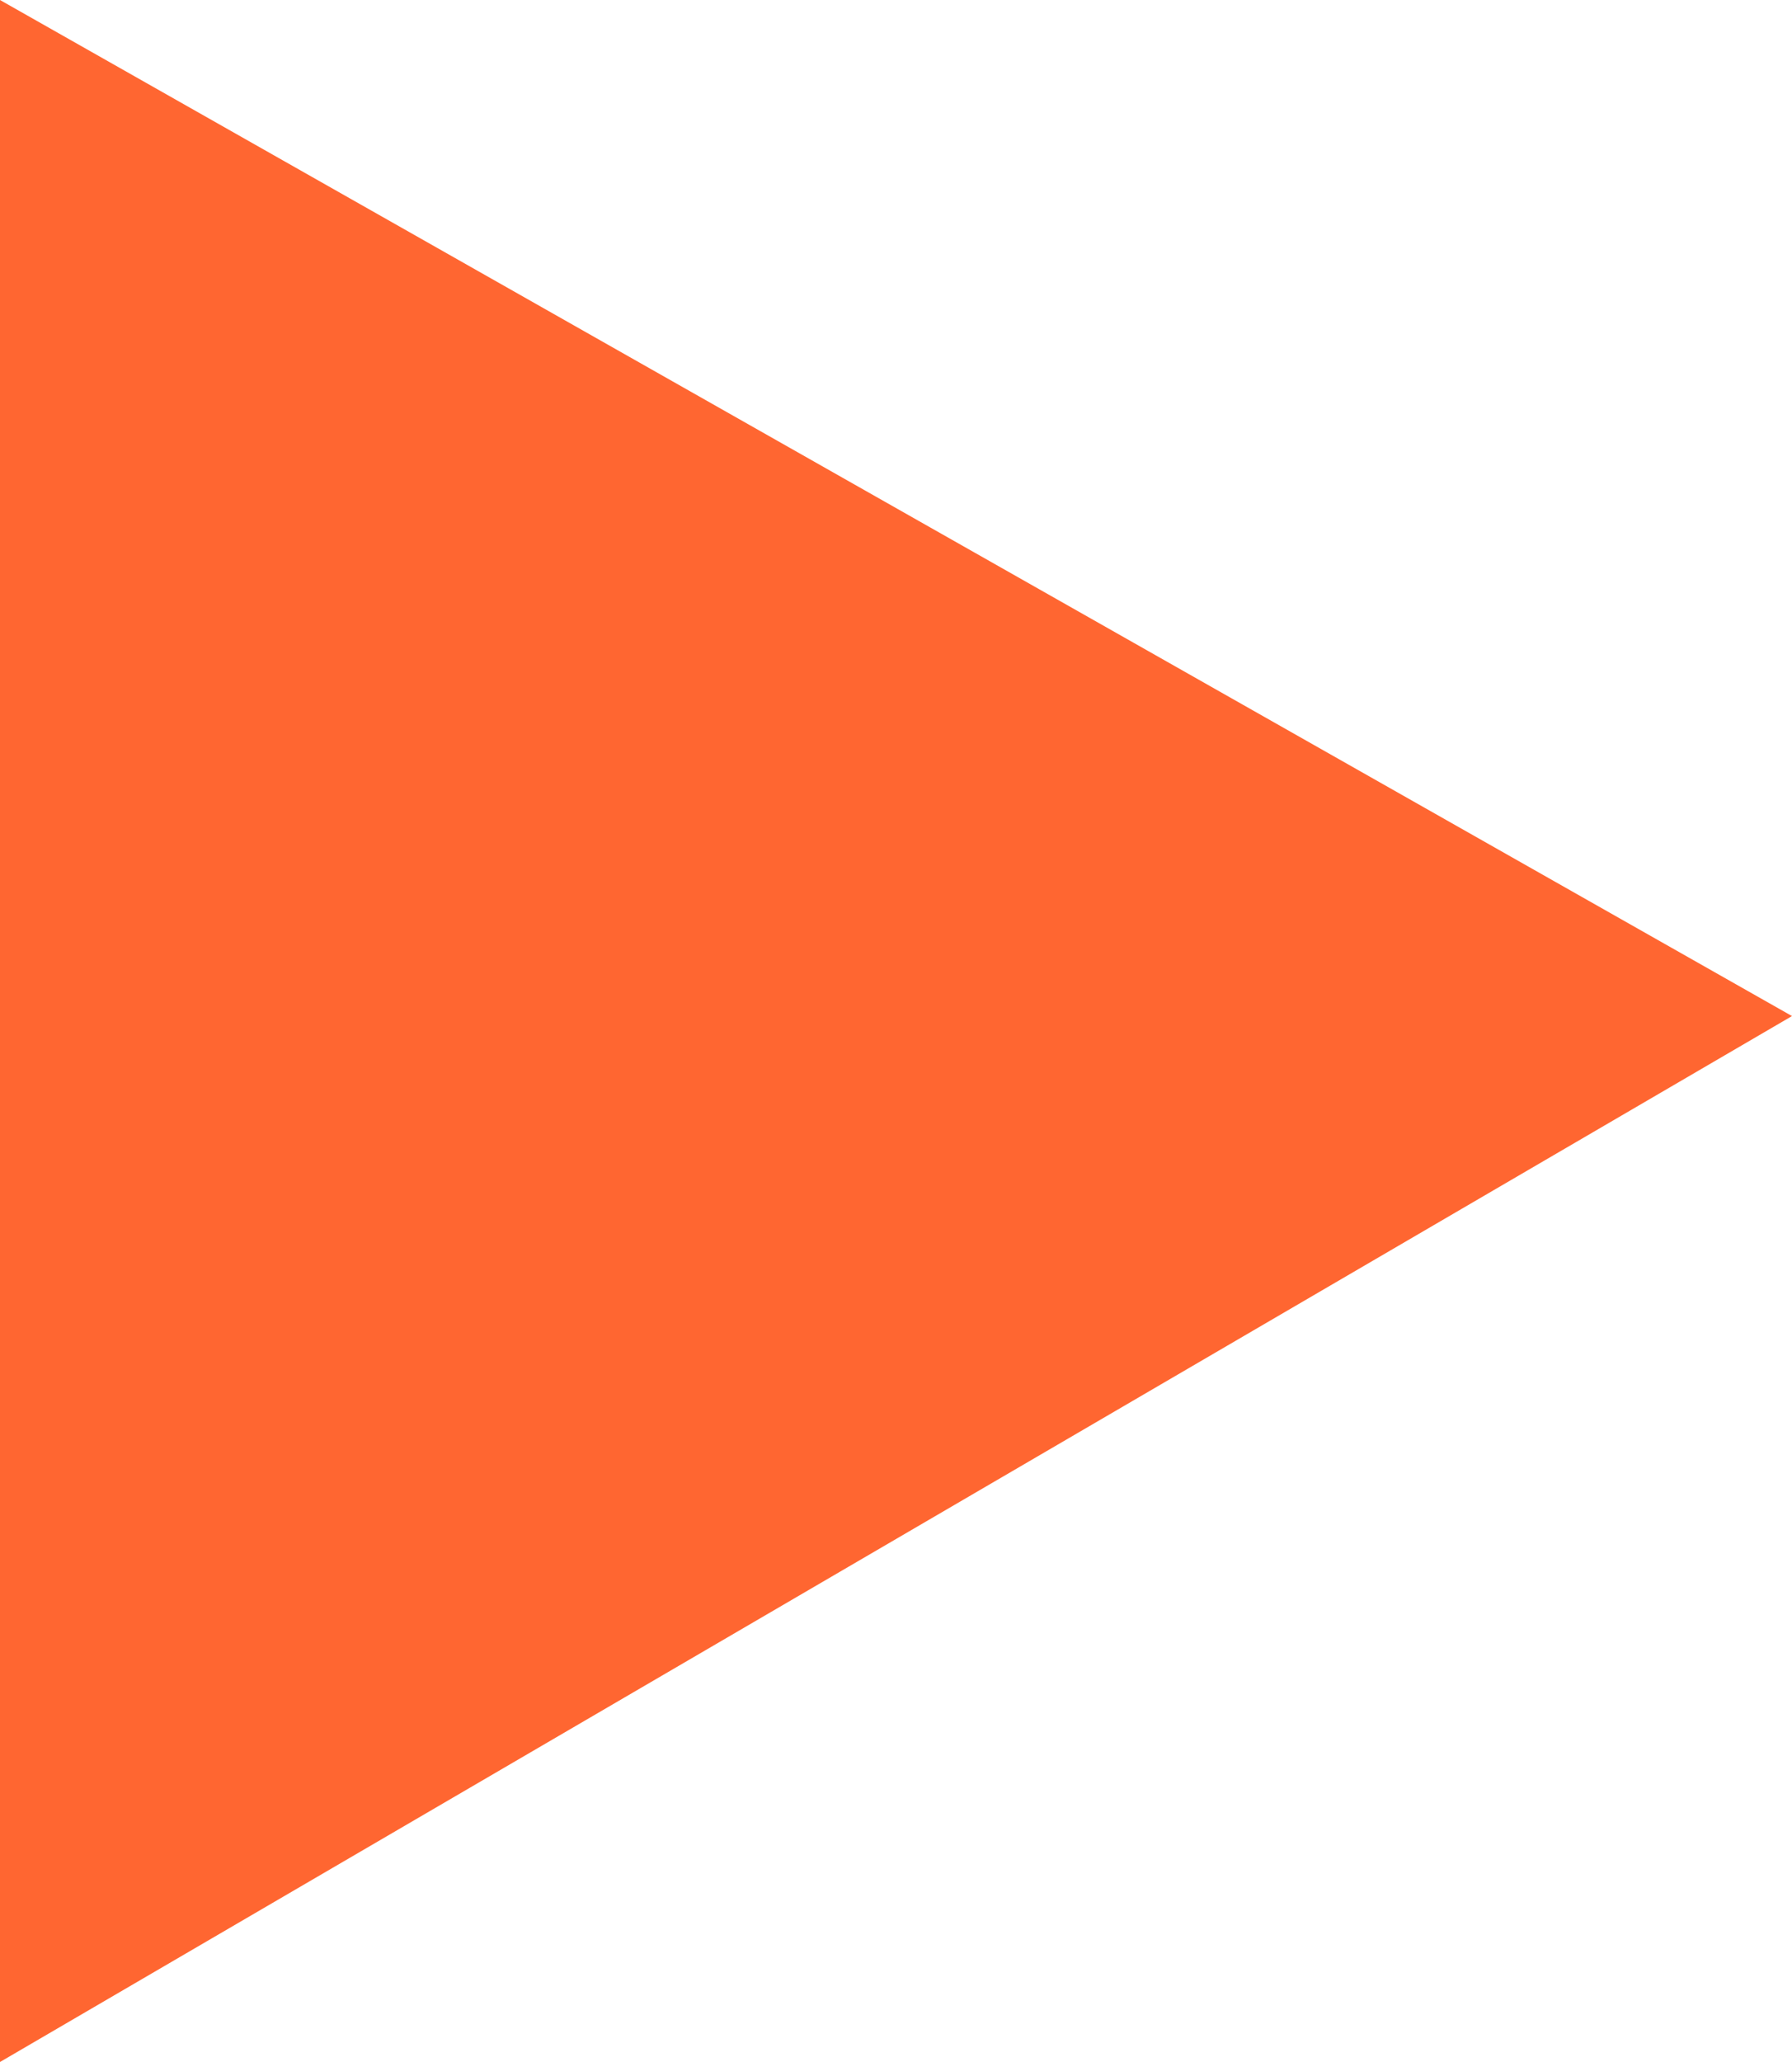 <?xml version="1.0" encoding="utf-8"?>
<!-- Generator: Adobe Illustrator 24.0.0, SVG Export Plug-In . SVG Version: 6.00 Build 0)  -->
<svg version="1.1" id="Layer_1" xmlns="http://www.w3.org/2000/svg" xmlns:xlink="http://www.w3.org/1999/xlink" x="0px" y="0px"
	 viewBox="0 0 6 6.9" style="enable-background:new 0 0 6 6.9;" xml:space="preserve">
<style type="text/css">
	.st0{fill:#FF6631;}
</style>
<path class="st0" d="M6,3.4L0,6.9L0,0L6,3.4z"/>
</svg>
